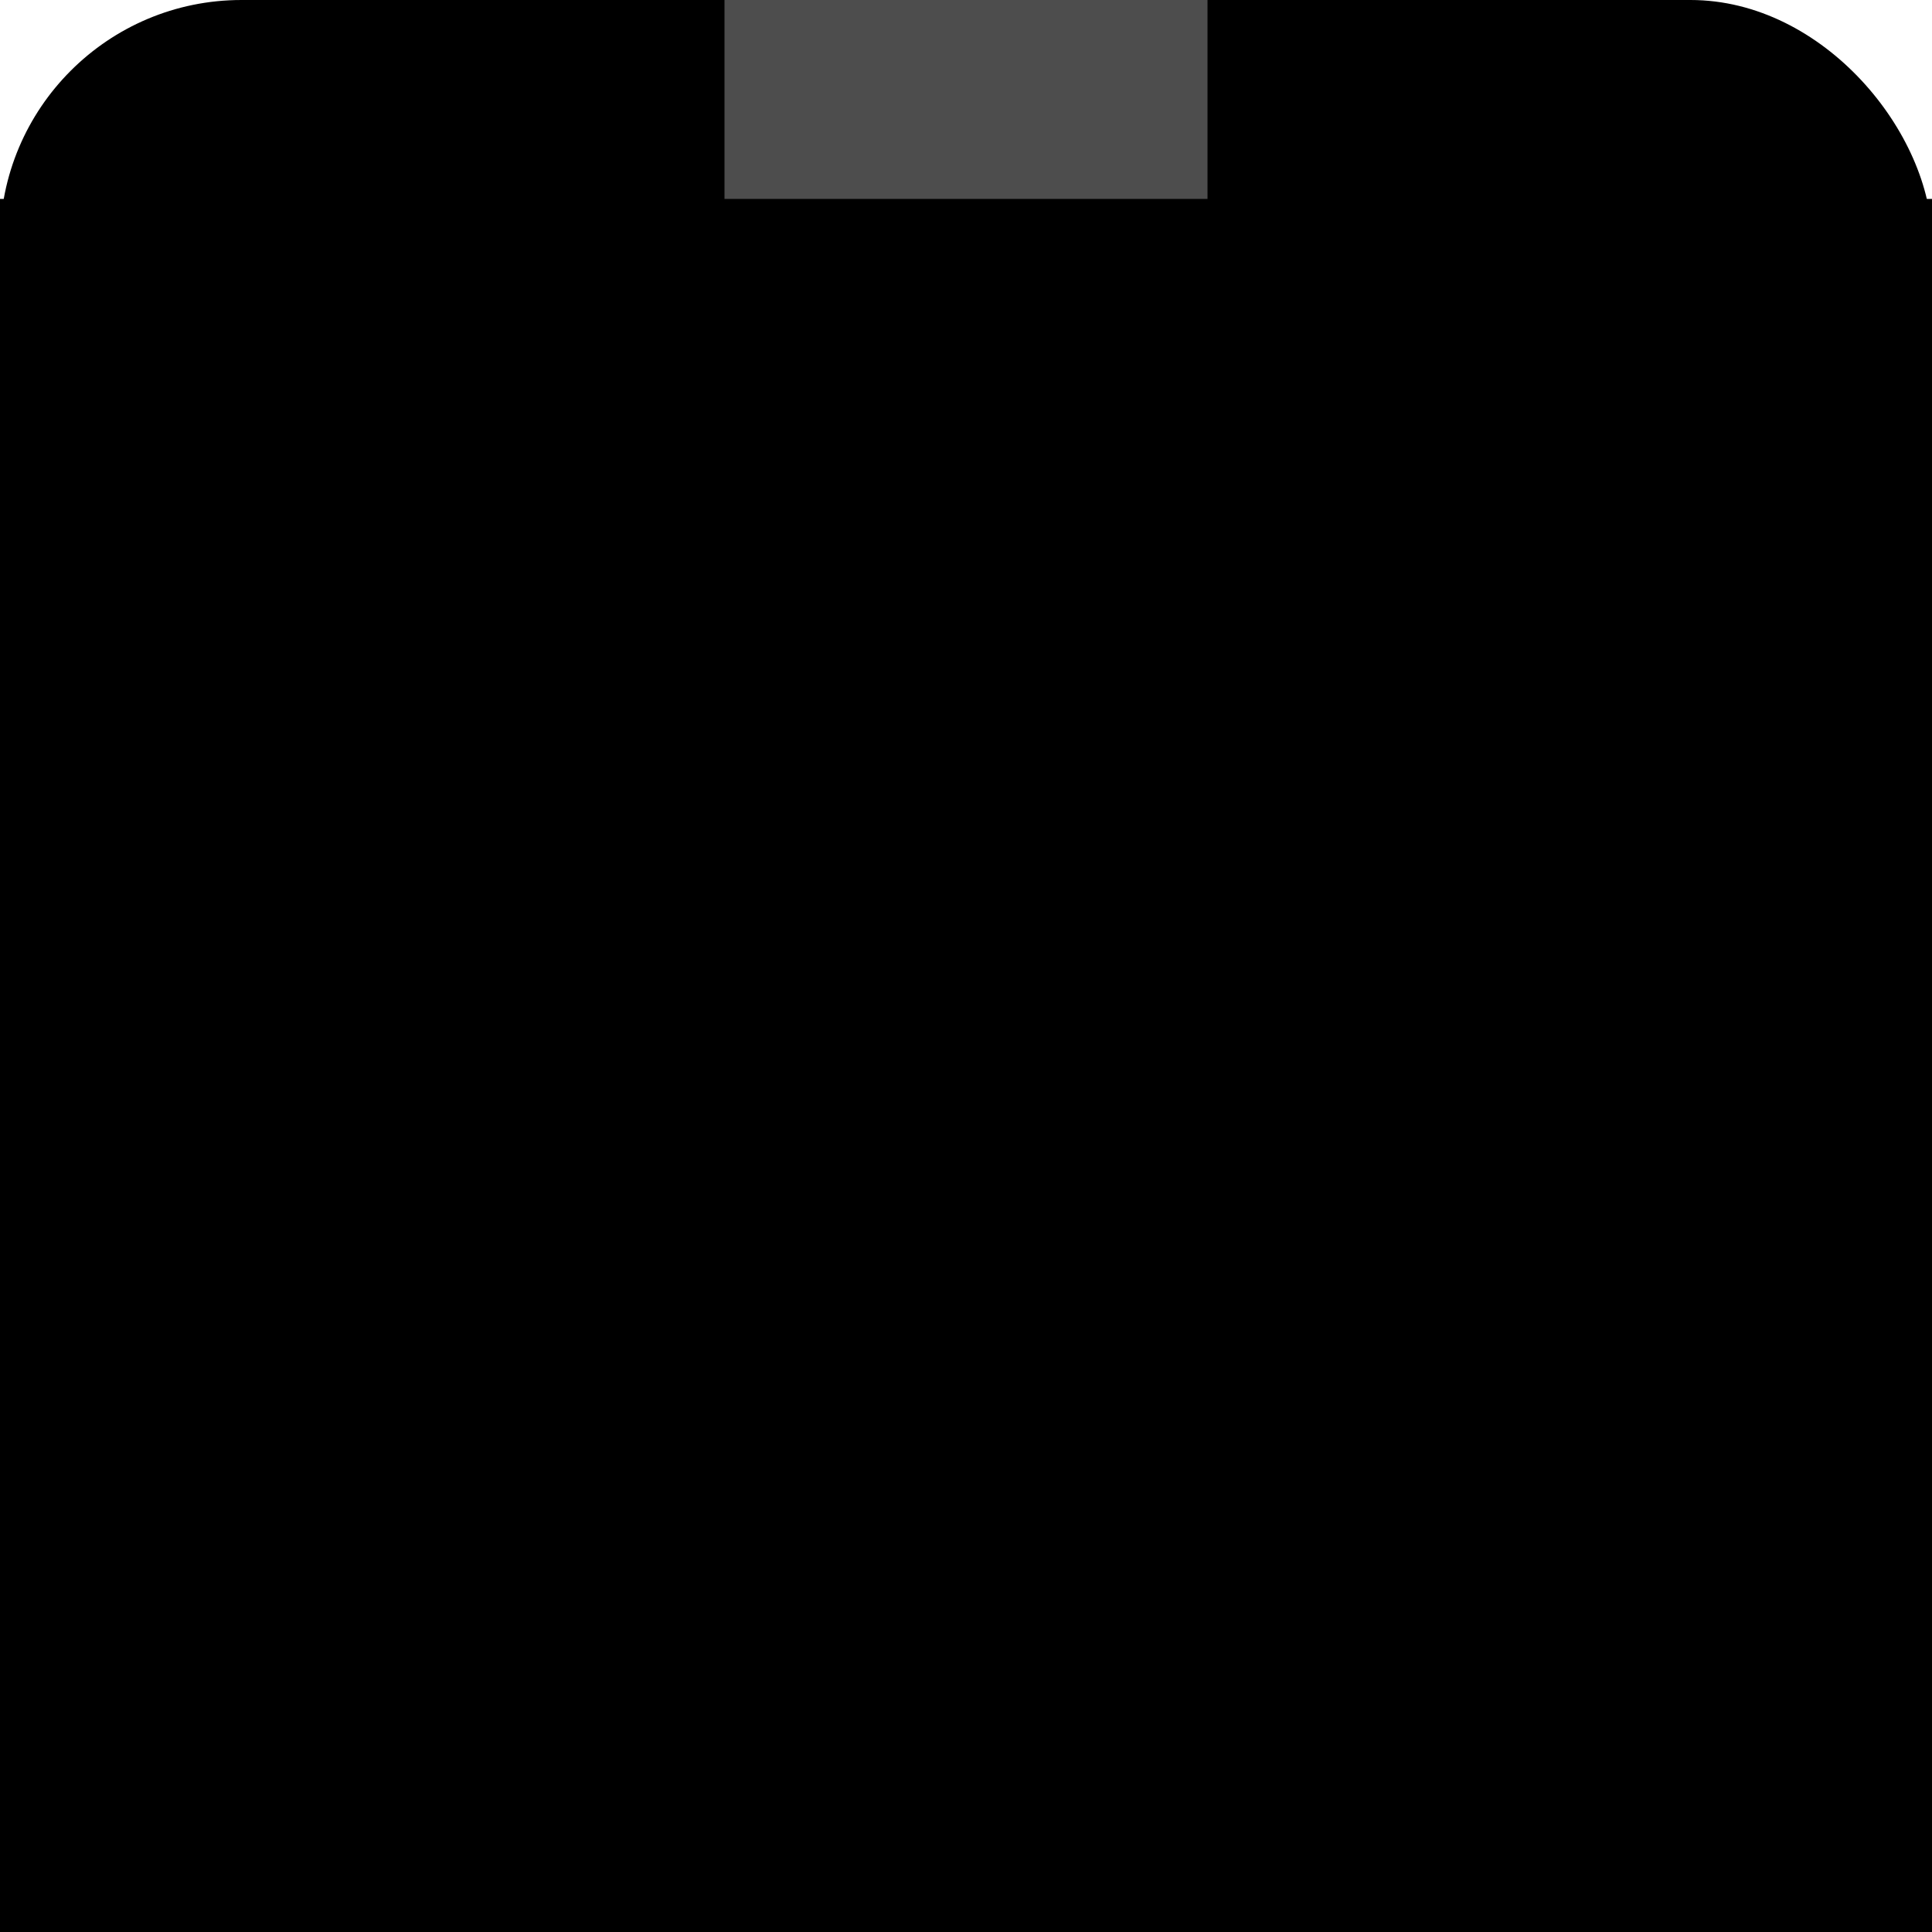 <?xml version="1.0" encoding="UTF-8" standalone="no"?>
<!-- Created with Inkscape (http://www.inkscape.org/) -->

<svg
   xmlns:dc="http://purl.org/dc/elements/1.1/"
   xmlns:cc="http://creativecommons.org/ns#"
   xmlns:rdf="http://www.w3.org/1999/02/22-rdf-syntax-ns#"
   xmlns:svg="http://www.w3.org/2000/svg"
   xmlns="http://www.w3.org/2000/svg"
   xmlns:sodipodi="http://sodipodi.sourceforge.net/DTD/sodipodi-0.dtd"
   xmlns:inkscape="http://www.inkscape.org/namespaces/inkscape"
   width="128px"
   height="128px"
   viewBox="0 0 128 128"
   version="1.1"
   id="SVGRoot"
   inkscape:version="0.92.5 (2060ec1f9f, 2020-04-08)"
   sodipodi:docname="logo.svg">
  <defs
     id="defs18" />
  <sodipodi:namedview
     id="base"
     pagecolor="#ffffff"
     bordercolor="#666666"
     borderopacity="1.0"
     inkscape:pageopacity="0.0"
     inkscape:pageshadow="2"
     inkscape:zoom="2.8284271"
     inkscape:cx="180.72199"
     inkscape:cy="49.722705"
     inkscape:document-units="px"
     inkscape:current-layer="layer1"
     showgrid="false"
     inkscape:window-width="1848"
     inkscape:window-height="1016"
     inkscape:window-x="72"
     inkscape:window-y="27"
     inkscape:window-maximized="1"
     inkscape:grid-bbox="true" />
  <g
     inkscape:label="Layer 1"
     inkscape:groupmode="layer"
     id="layer1">
    <rect
       id="rect31"
       width="128"
       height="128"
       x="0"
       y="0"
       ry="16" />
    <g
       id="g47"
       style="fill:#4d4d4d">
      <rect
         ry="0"
         y="0"
         x="48"
         height="96"
         width="32"
         id="rect41"
         style="fill:#4d4d4d;stroke-width:0.962" />
      <path
         sodipodi:nodetypes="cccc"
         inkscape:connector-curvature="0"
         id="path43"
         d="m 16,96 48,32 48,-32 z"
         style="fill:#4d4d4d;stroke:none;stroke-width:1px;stroke-linecap:butt;stroke-linejoin:miter;stroke-opacity:1" />
    </g>
    <flowRoot
       xml:space="preserve"
       id="flowRoot33"
       style="font-style:normal;font-weight:normal;font-size:40px;line-height:1.25;font-family:sans-serif;letter-spacing:0px;word-spacing:0px;fill:#000000;fill-opacity:1;stroke:none"
       transform="matrix(2.466,0,0,2.405,-37.716,-50.553)"><flowRegion
         id="flowRegion35"><rect
           id="rect37"
           width="112"
           height="79.5"
           x="14.25"
           y="26.5" /></flowRegion><flowPara
         id="flowPara39"
         style="fill:#ffffff">Bb</flowPara></flowRoot>  </g>
</svg>
